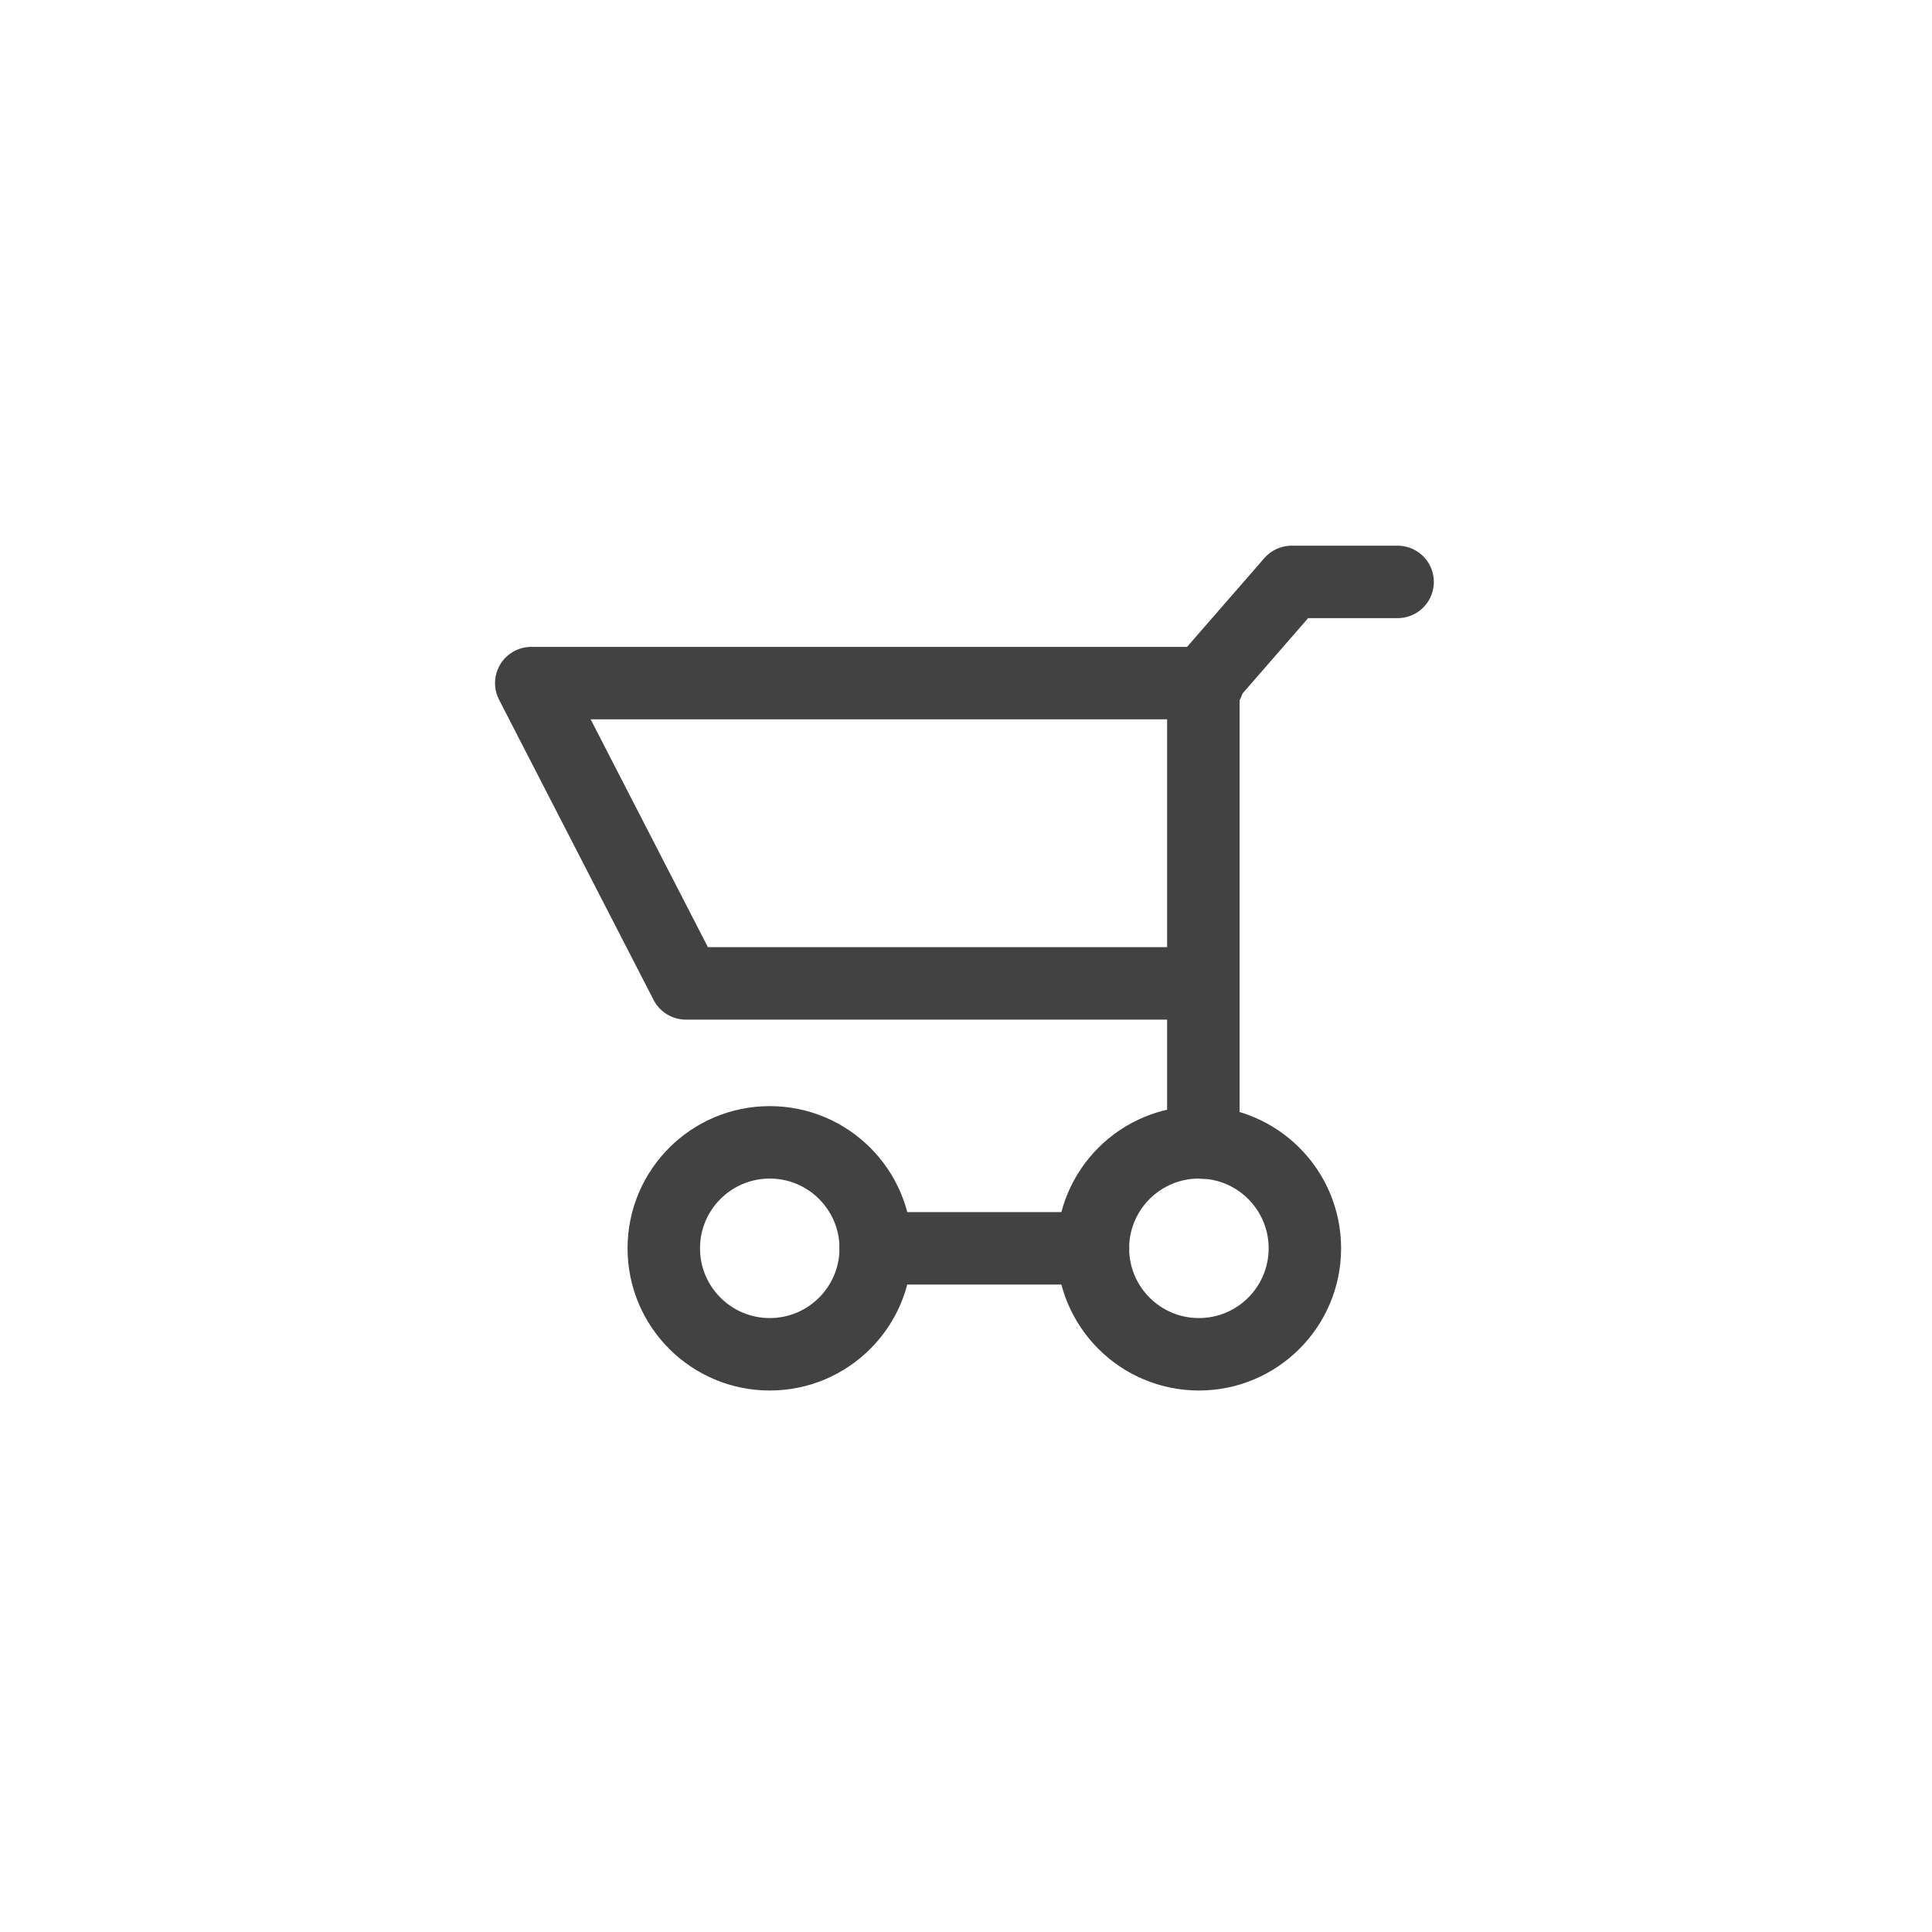 <svg xmlns="http://www.w3.org/2000/svg" width="40" height="40" viewBox="0 0 40 40">
  <g id="Gruppe_21146" data-name="Gruppe 21146" transform="translate(1655 2339)">
    <rect id="Rechteck_2856" data-name="Rechteck 2856" width="40" height="40" transform="translate(-1655 -2339)" fill="none"/>
    <g id="Gruppe_21139" data-name="Gruppe 21139" transform="translate(-866.943 -3988.944)">
      <g id="Gruppe_7766" data-name="Gruppe 7766" transform="translate(-777.057 1661.984)">
        <circle id="Ellipse_1752" data-name="Ellipse 1752" cx="2.194" cy="2.194" r="2.194" transform="translate(2.743 11.611)" fill="none" stroke="#424242" stroke-linecap="round" stroke-linejoin="round" stroke-width="1.5"/>
        <circle id="Ellipse_1753" data-name="Ellipse 1753" cx="2.194" cy="2.194" r="2.194" transform="translate(11.628 11.611)" fill="none" stroke="#424242" stroke-linecap="round" stroke-linejoin="round" stroke-width="1.5"/>
        <line id="Linie_2167" data-name="Linie 2167" x2="4.498" transform="translate(7.131 13.805)" fill="none" stroke="#424242" stroke-linecap="round" stroke-linejoin="round" stroke-width="1.5"/>
        <path id="Pfad_8292" data-name="Pfad 8292" d="M-762.238,1673.6v-9.508l1.828-2.1h2.194" transform="translate(776.152 -1661.984)" fill="none" stroke="#424242" stroke-linecap="round" stroke-linejoin="round" stroke-width="1.5"/>
        <path id="Pfad_8293" data-name="Pfad 8293" d="M-763.143,1670.441h-10.715l-3.2-6.217h14.006" transform="translate(777.057 -1662.121)" fill="none" stroke="#424242" stroke-linecap="round" stroke-linejoin="round" stroke-width="1.5"/>
      </g>
    </g>
  </g>
</svg>
